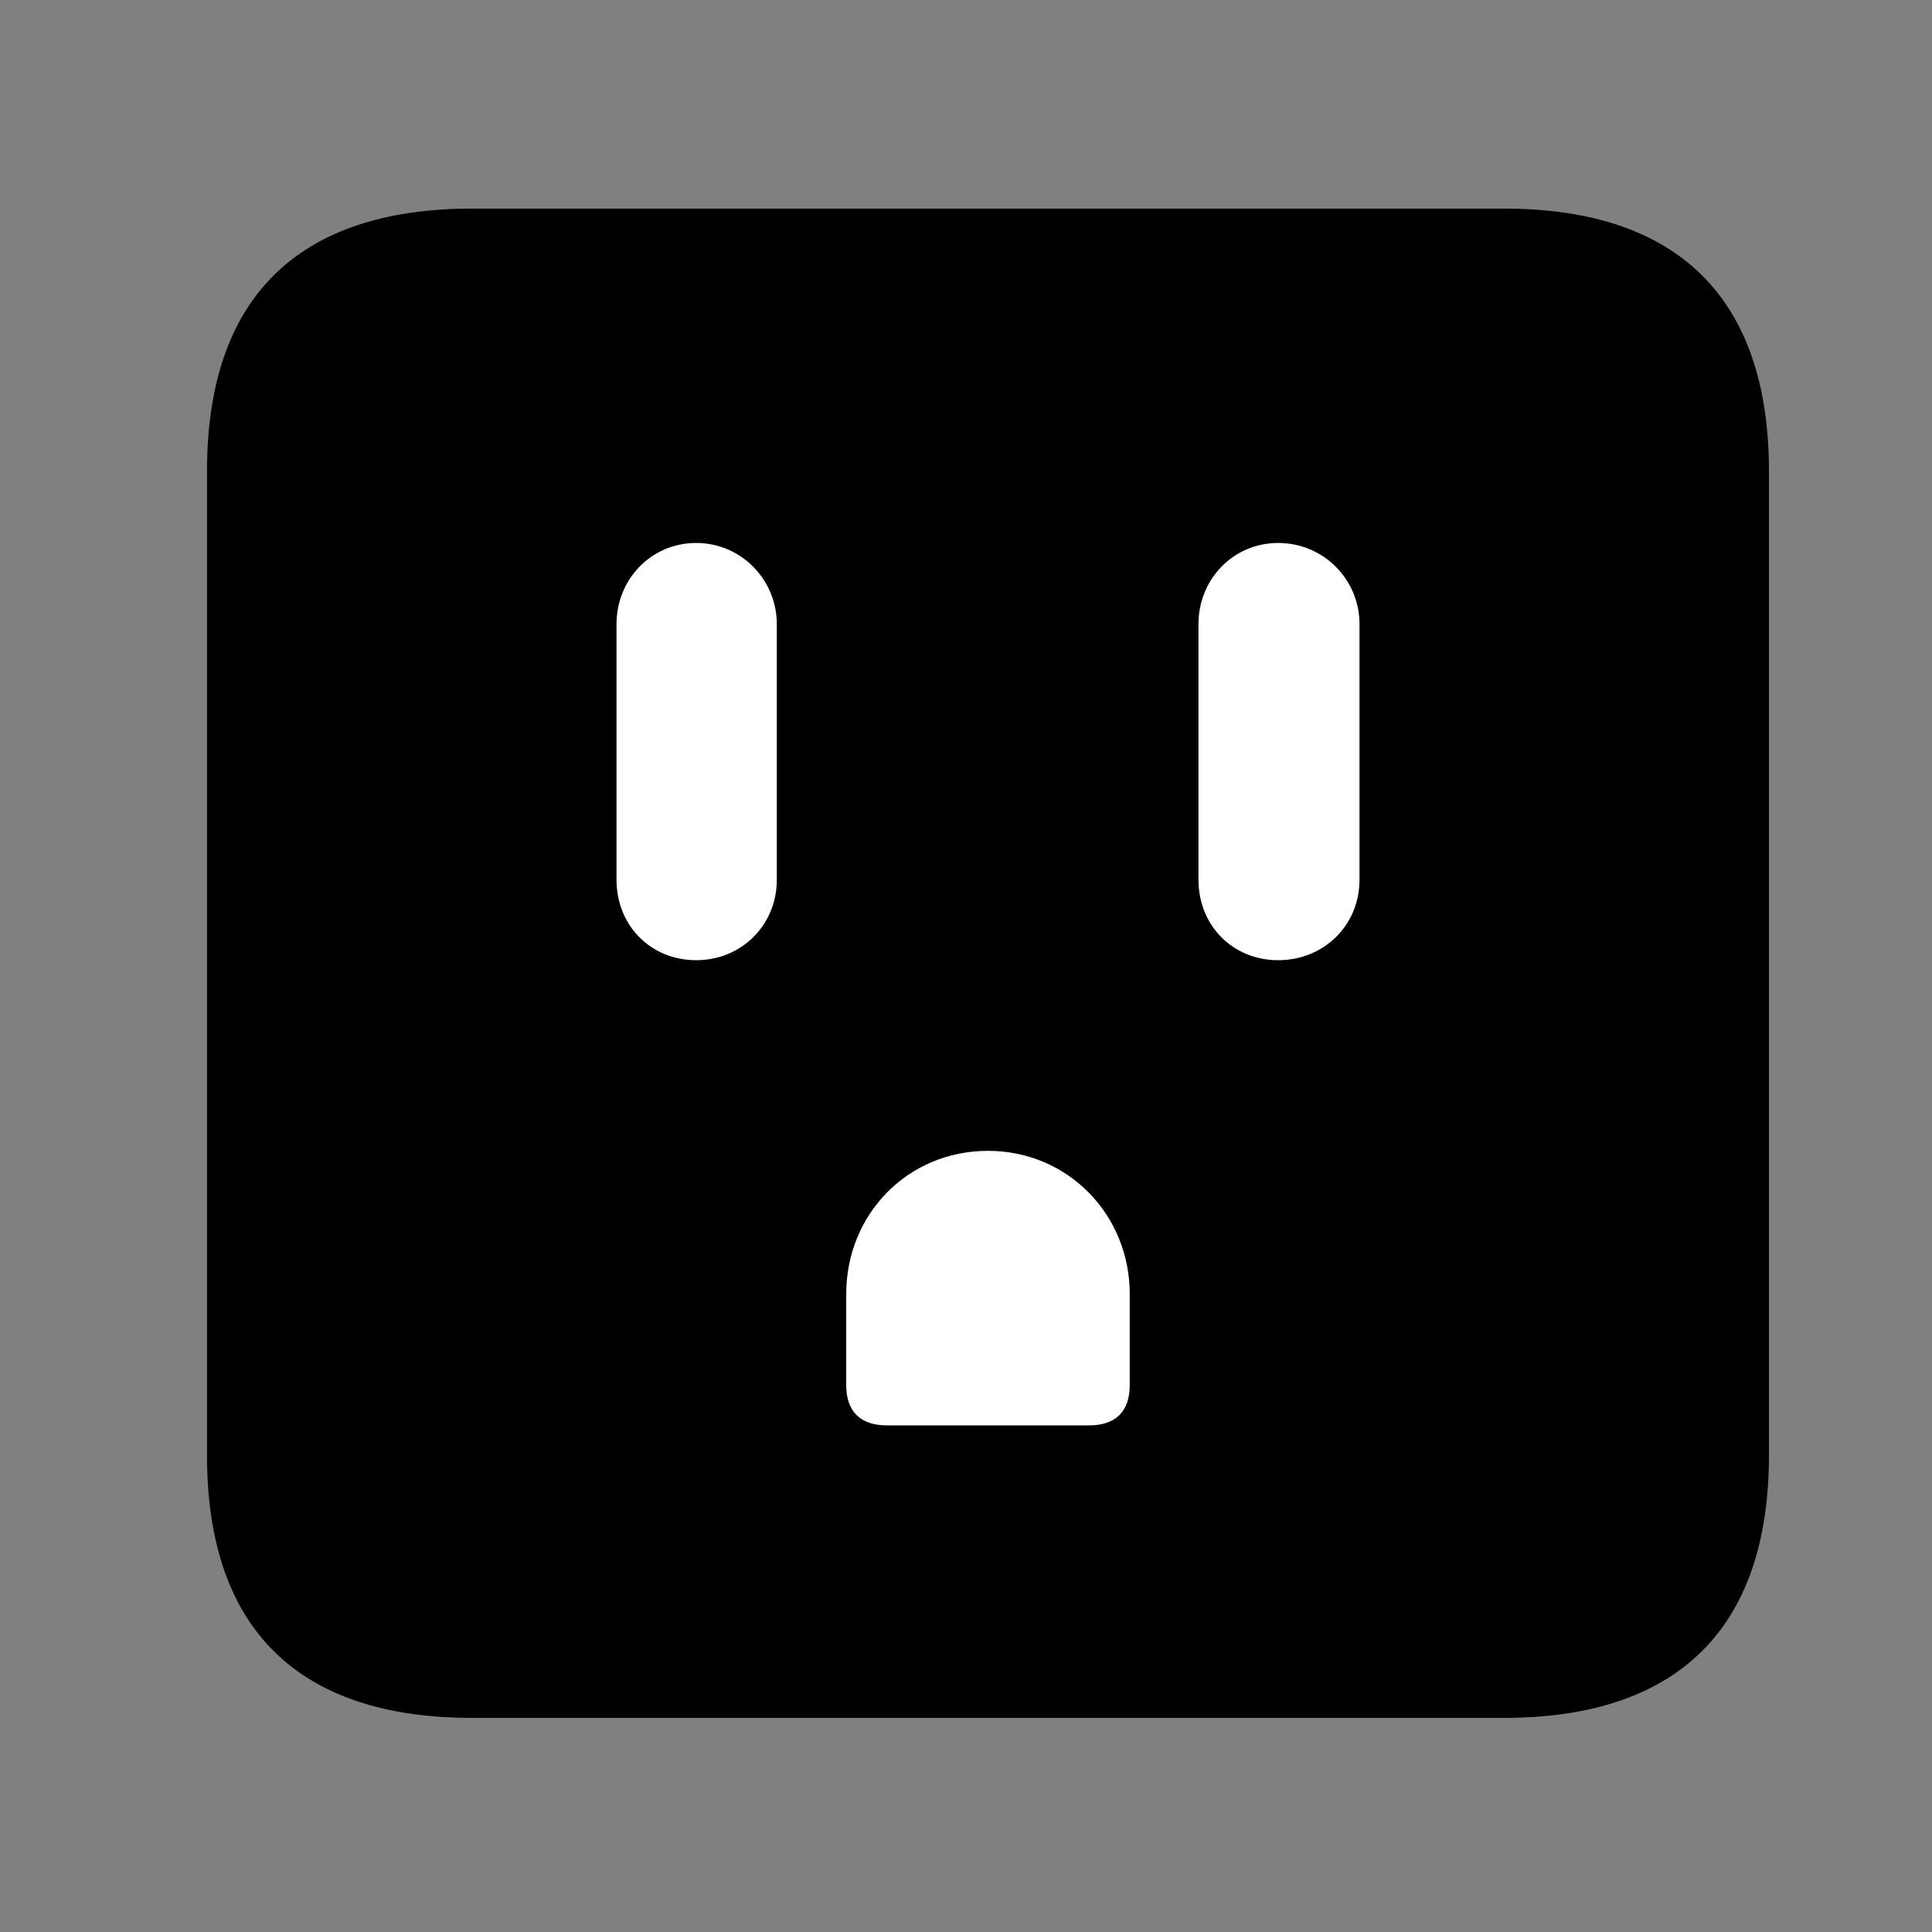 <svg width="28" height="28" viewBox="0 0 28 28" fill="none" xmlns="http://www.w3.org/2000/svg">
<rect x="0" y="0" width="28" height="28" fill="#808080" stroke="none"/>
<path d="M6.844 24.897H21.793C24.323 24.897 25.637 23.592 25.637 21.091V6.829C25.637 4.327 24.323 3.023 21.793 3.023H6.844C4.315 3.023 3 4.317 3 6.829V21.091C3 23.602 4.315 24.897 6.844 24.897Z" fill="black"/>
<path d="M10.09 13.916C9.434 13.916 8.935 13.417 8.935 12.749V9.045C8.935 8.399 9.434 7.869 10.09 7.869C10.738 7.869 11.258 8.399 11.258 9.045V12.749C11.258 13.415 10.738 13.916 10.09 13.916ZM12.856 20.658C12.469 20.658 12.264 20.457 12.264 20.072V18.755C12.264 17.6 13.152 16.679 14.319 16.679C15.473 16.679 16.373 17.6 16.373 18.755V20.072C16.373 20.457 16.169 20.658 15.781 20.658H12.856ZM18.524 13.916C17.869 13.916 17.369 13.417 17.369 12.749V9.045C17.369 8.399 17.869 7.869 18.524 7.869C19.182 7.869 19.703 8.399 19.703 9.045V12.749C19.703 13.415 19.182 13.916 18.524 13.916Z" fill="white"/>
</svg>

